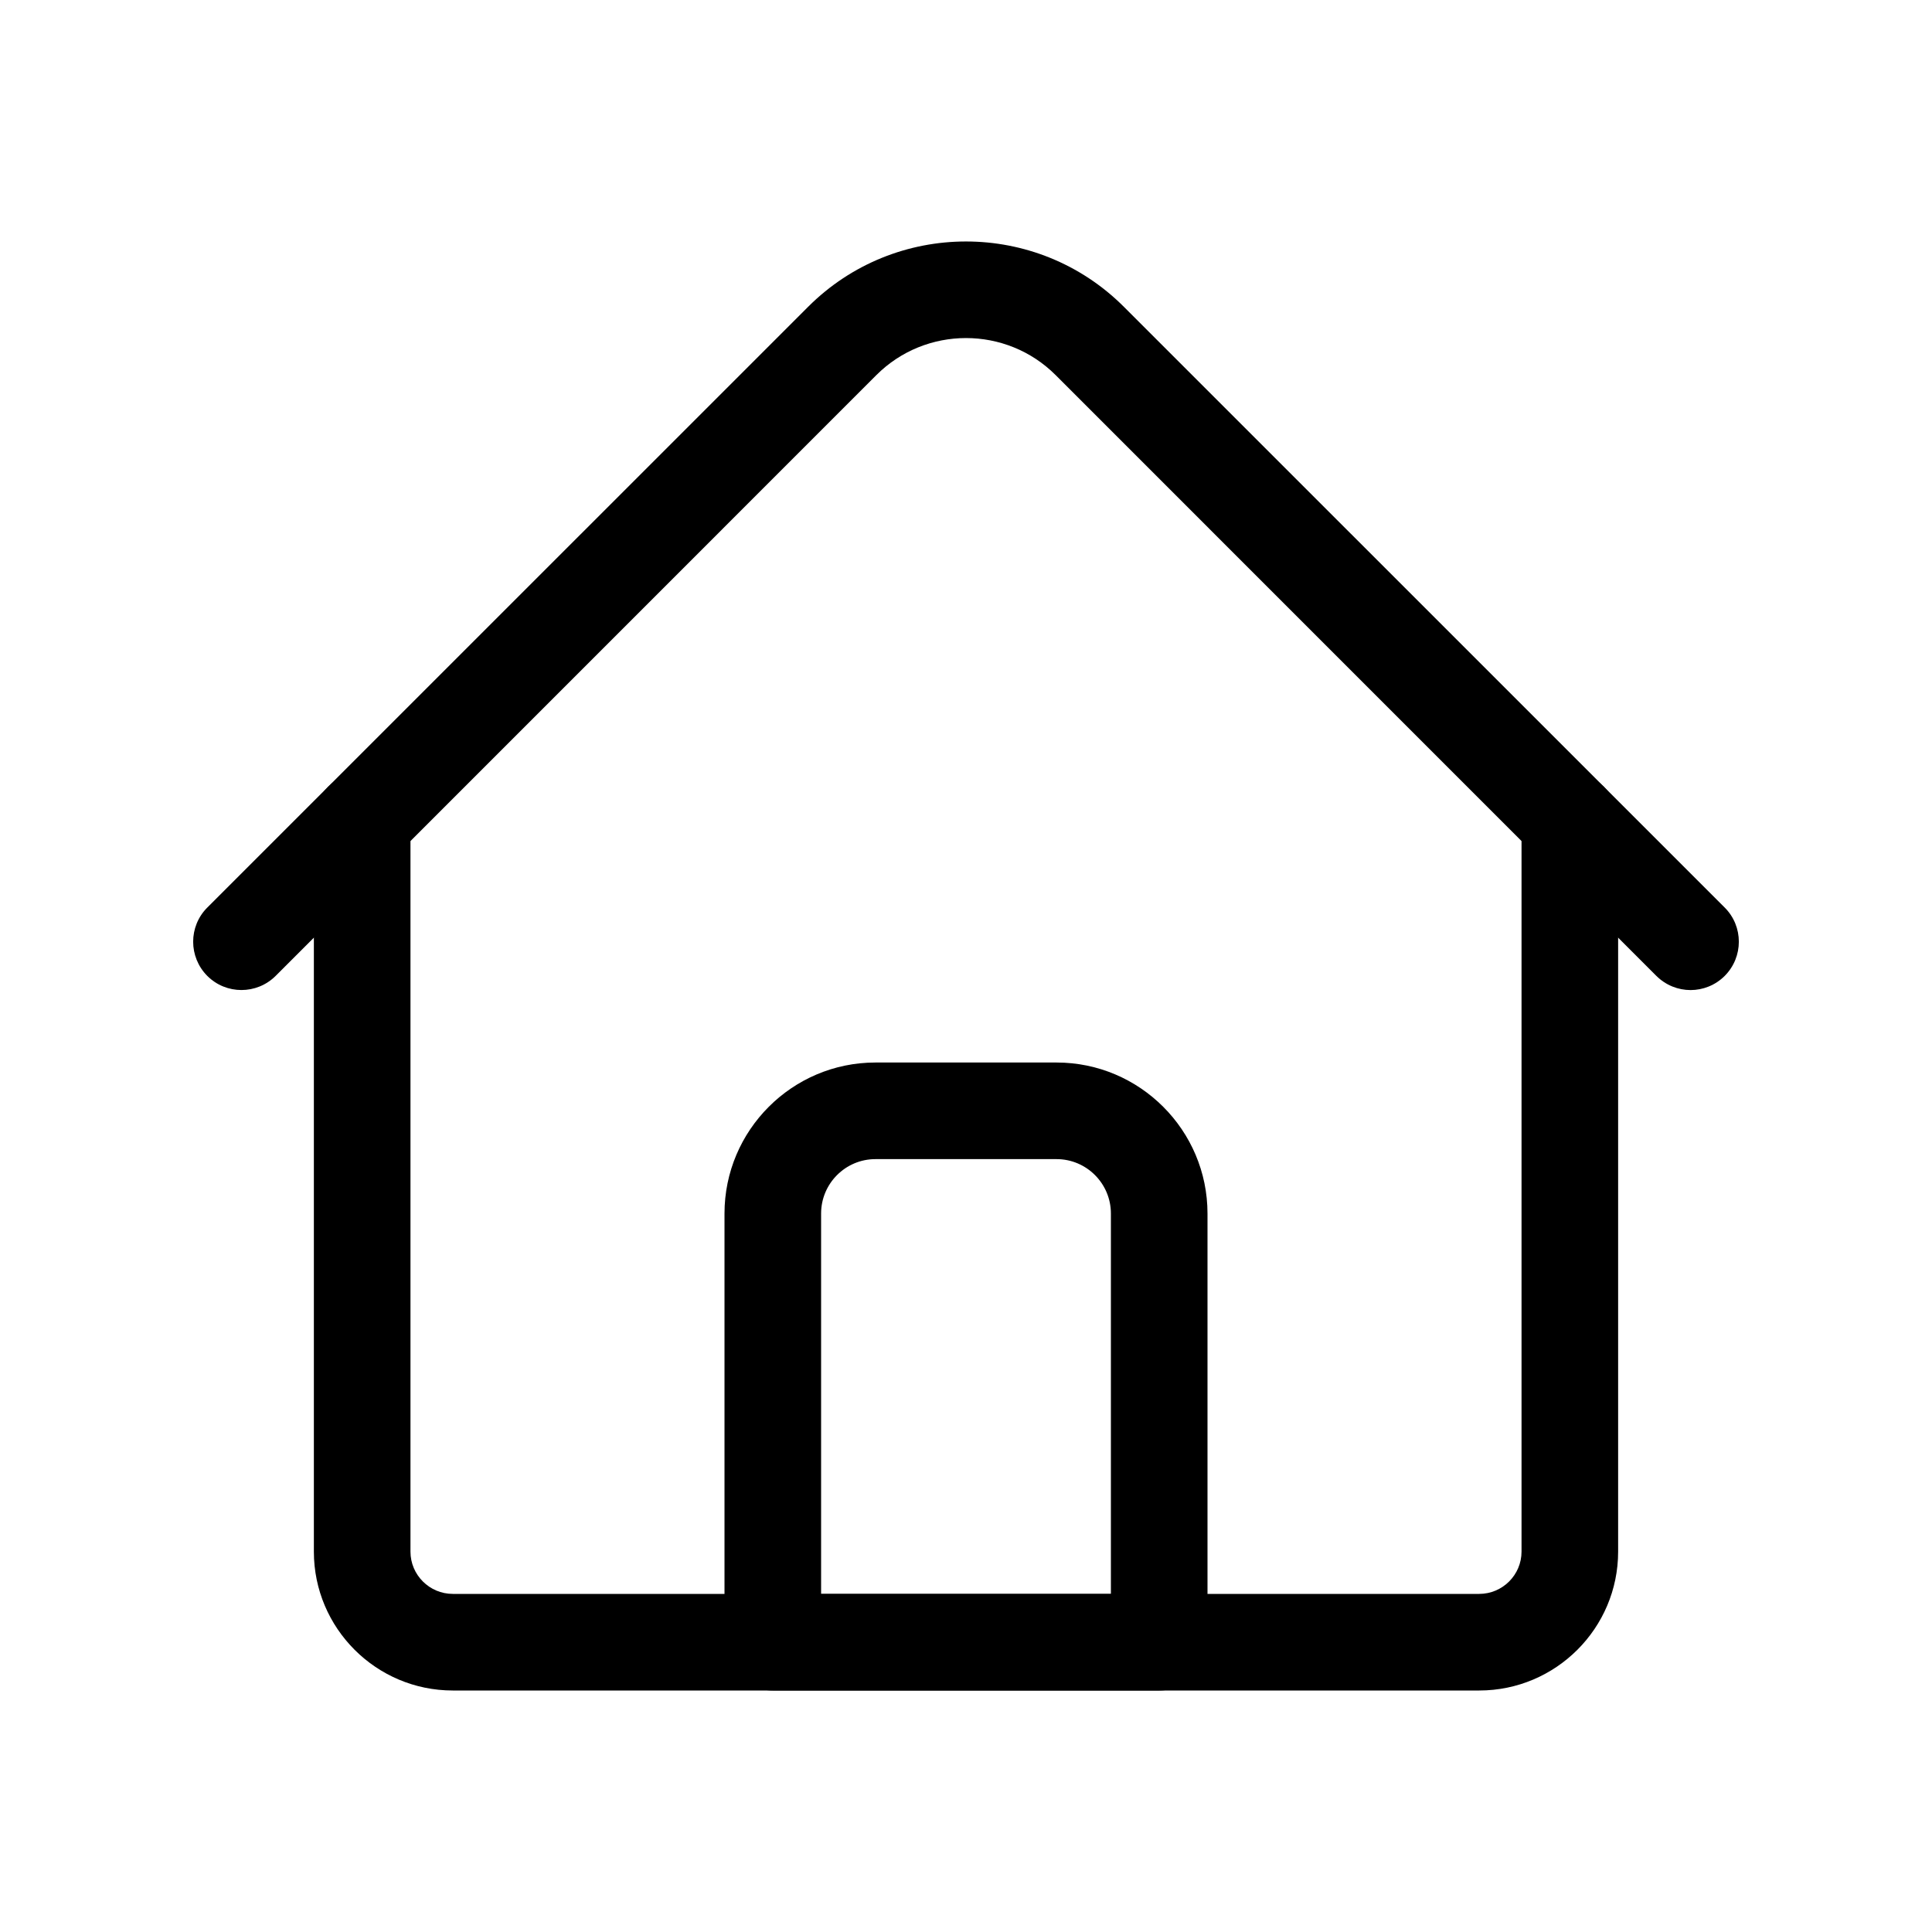<svg width="24" height="24" viewBox="0 0 24 24" fill="none" xmlns="http://www.w3.org/2000/svg">
<path d="M18.375 21H5.625C4.673 21 3.899 20.226 3.899 19.275V10.198C3.899 9.867 4.168 9.598 4.499 9.598C4.831 9.598 5.099 9.867 5.099 10.198V19.275C5.099 19.564 5.335 19.8 5.625 19.8H18.375C18.665 19.8 18.901 19.564 18.901 19.275V10.198C18.901 9.867 19.169 9.598 19.5 9.598C19.832 9.598 20.101 9.867 20.101 10.198V19.275C20.101 20.226 19.327 21 18.375 21Z" fill="black"/>
<path d="M21.001 12.299C20.847 12.299 20.694 12.24 20.576 12.123L13.114 4.66C12.5 4.046 11.5 4.046 10.886 4.66L3.424 12.123C3.189 12.357 2.809 12.357 2.575 12.123C2.341 11.888 2.341 11.508 2.575 11.274L10.038 3.812C11.12 2.729 12.88 2.729 13.962 3.812L21.425 11.274C21.659 11.508 21.659 11.888 21.425 12.123C21.308 12.24 21.154 12.299 21.001 12.299Z" fill="black"/>
<path d="M14.4 21H9.6C9.268 21 9 20.731 9 20.4V15.075C9 14.041 9.841 13.199 10.875 13.199H13.125C14.159 13.199 15 14.041 15 15.075V20.4C15 20.731 14.732 21 14.4 21ZM10.2 19.8H13.8V15.075C13.8 14.702 13.497 14.399 13.125 14.399H10.875C10.503 14.399 10.2 14.702 10.2 15.075V19.8Z" fill="black"/>
</svg>
